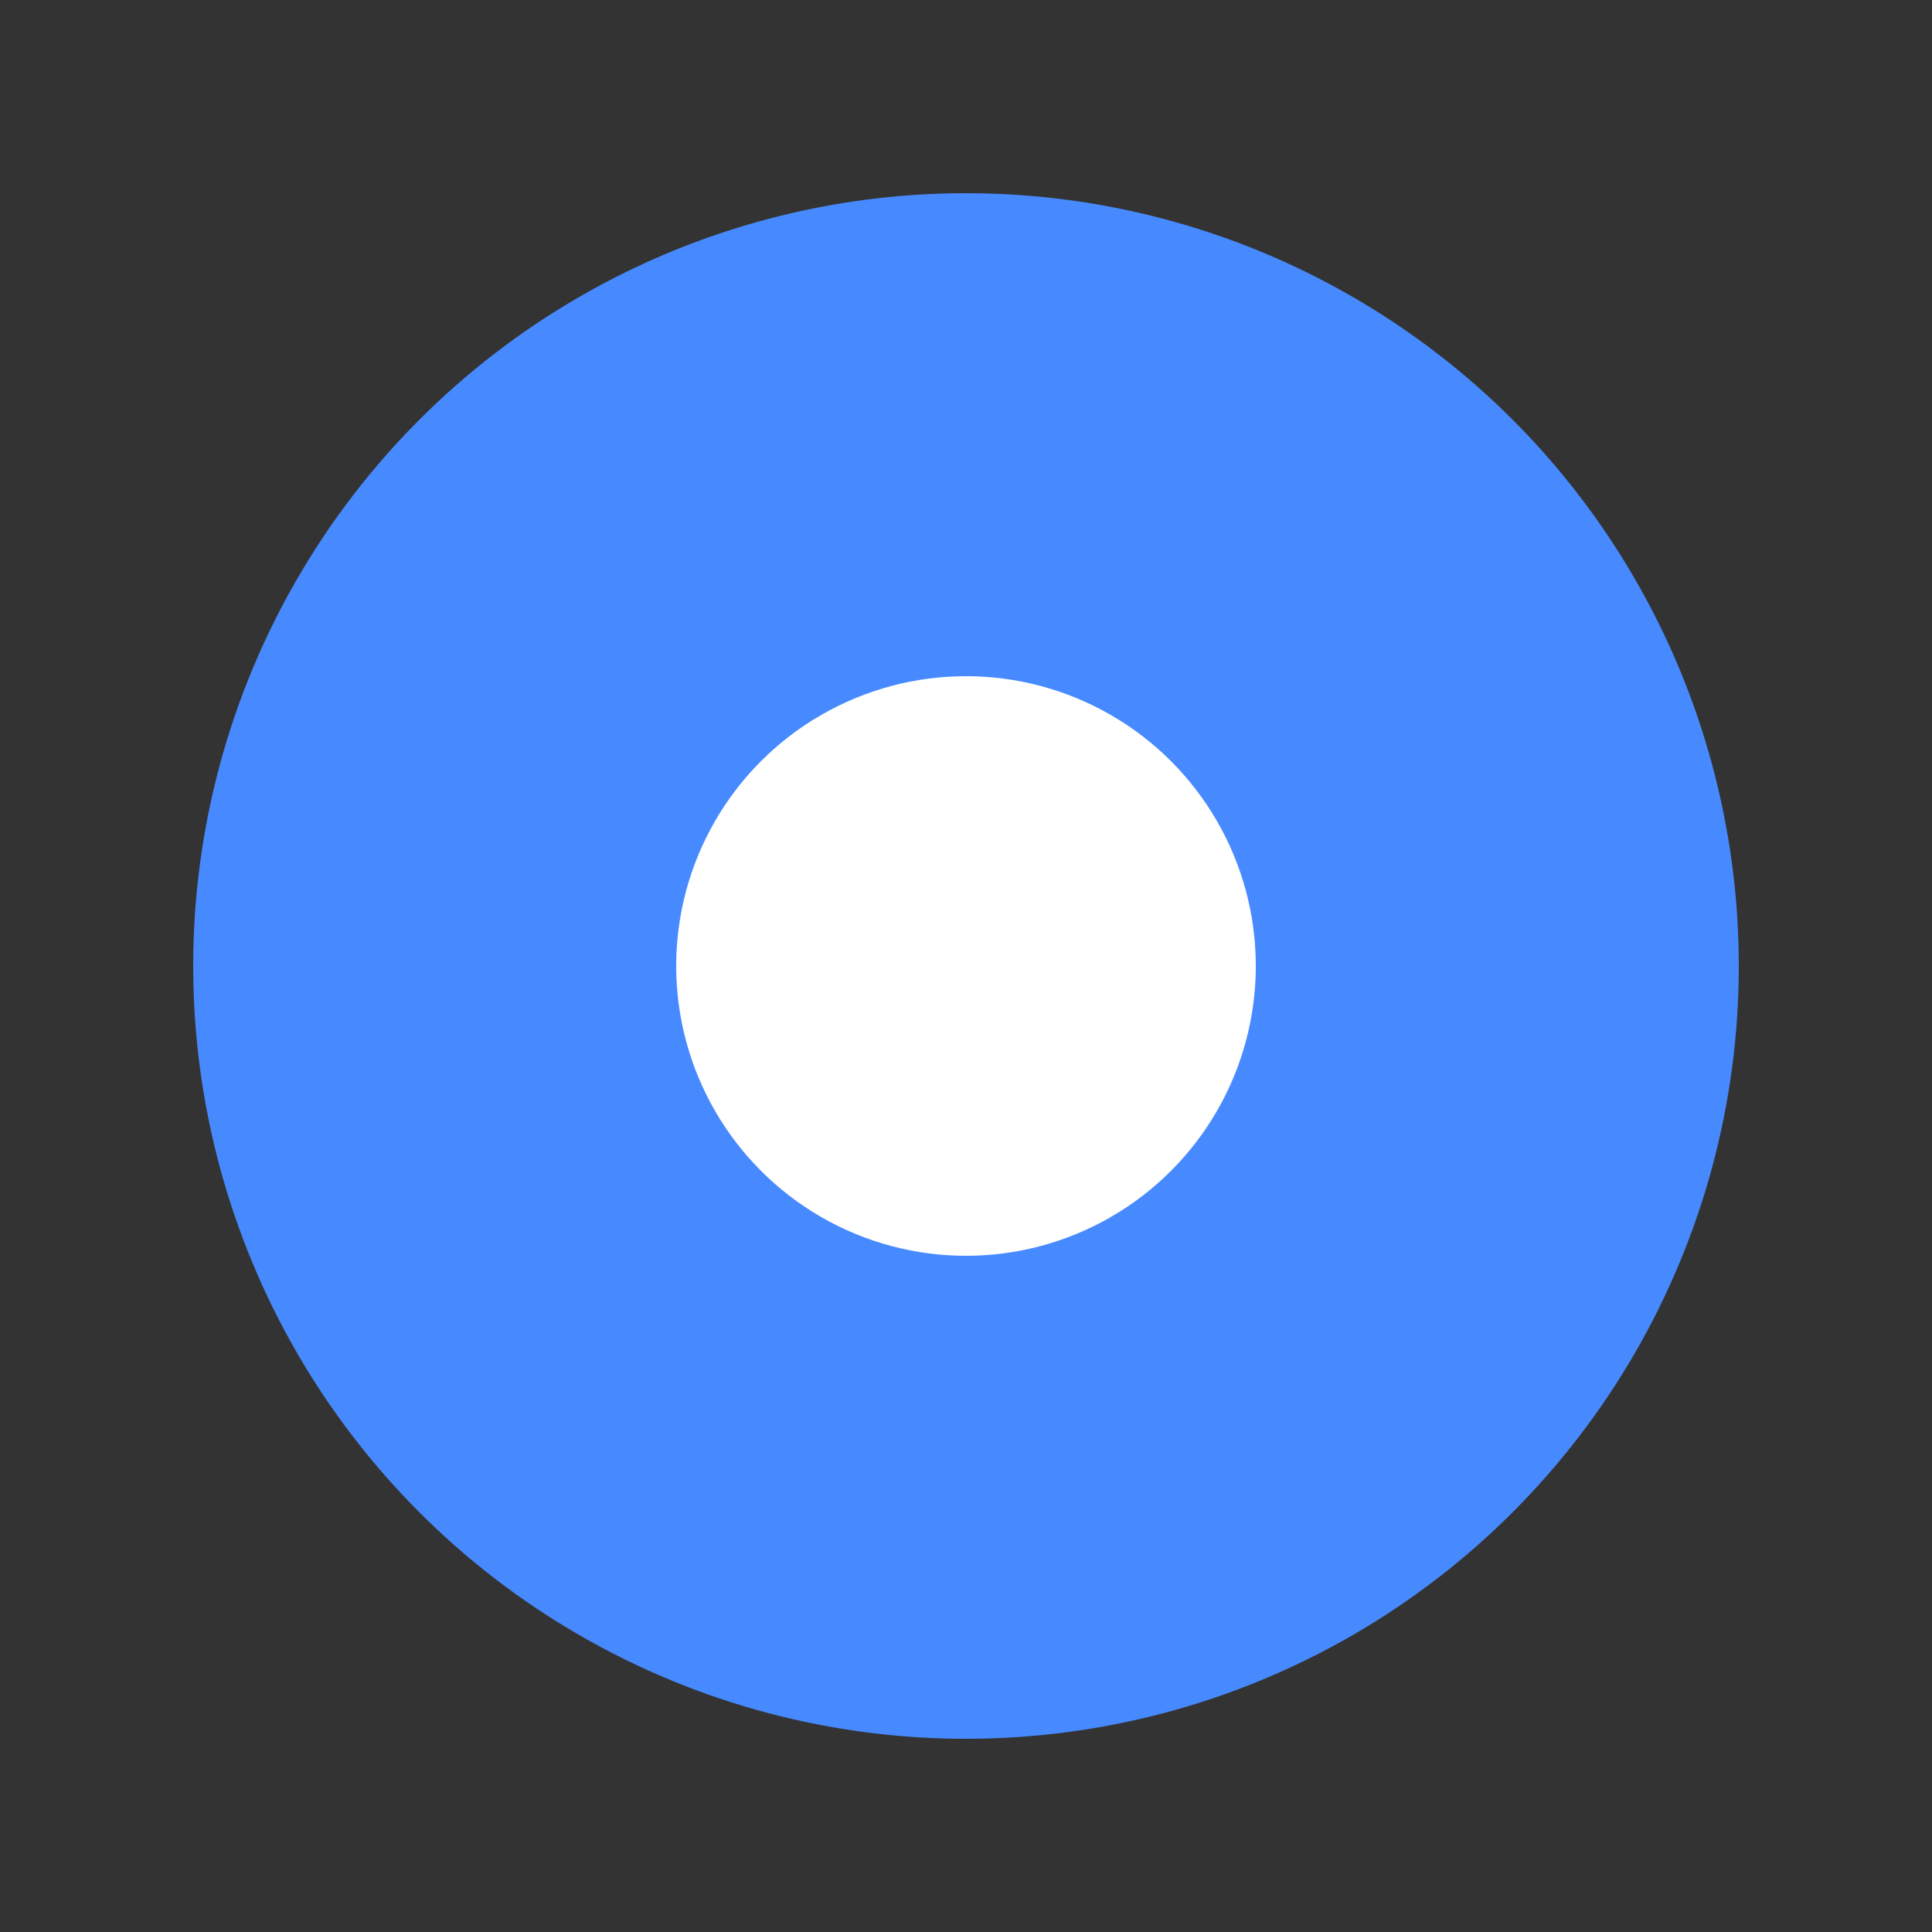 <?xml version="1.0" encoding="UTF-8"?>
<svg width="100px" height="100px" viewBox="0 0 100 100" version="1.1" xmlns="http://www.w3.org/2000/svg" xmlns:xlink="http://www.w3.org/1999/xlink">
    <rect x="0" y="0" width="100" height="100" fill="#333333" stroke="none"/>
    <title>Ionic Logo</title>
    <g id="ionic-logo" stroke="none" stroke-width="1" fill="none" fill-rule="evenodd">
        <circle id="background" fill="#478AFF" cx="50" cy="50" r="40"></circle>
        <circle id="inner-circle" fill="#FFFFFF" cx="50" cy="50" r="15"></circle>
        <circle id="dot" fill="#478AFF" cx="70" cy="30" r="5"></circle>
    </g>
</svg>
